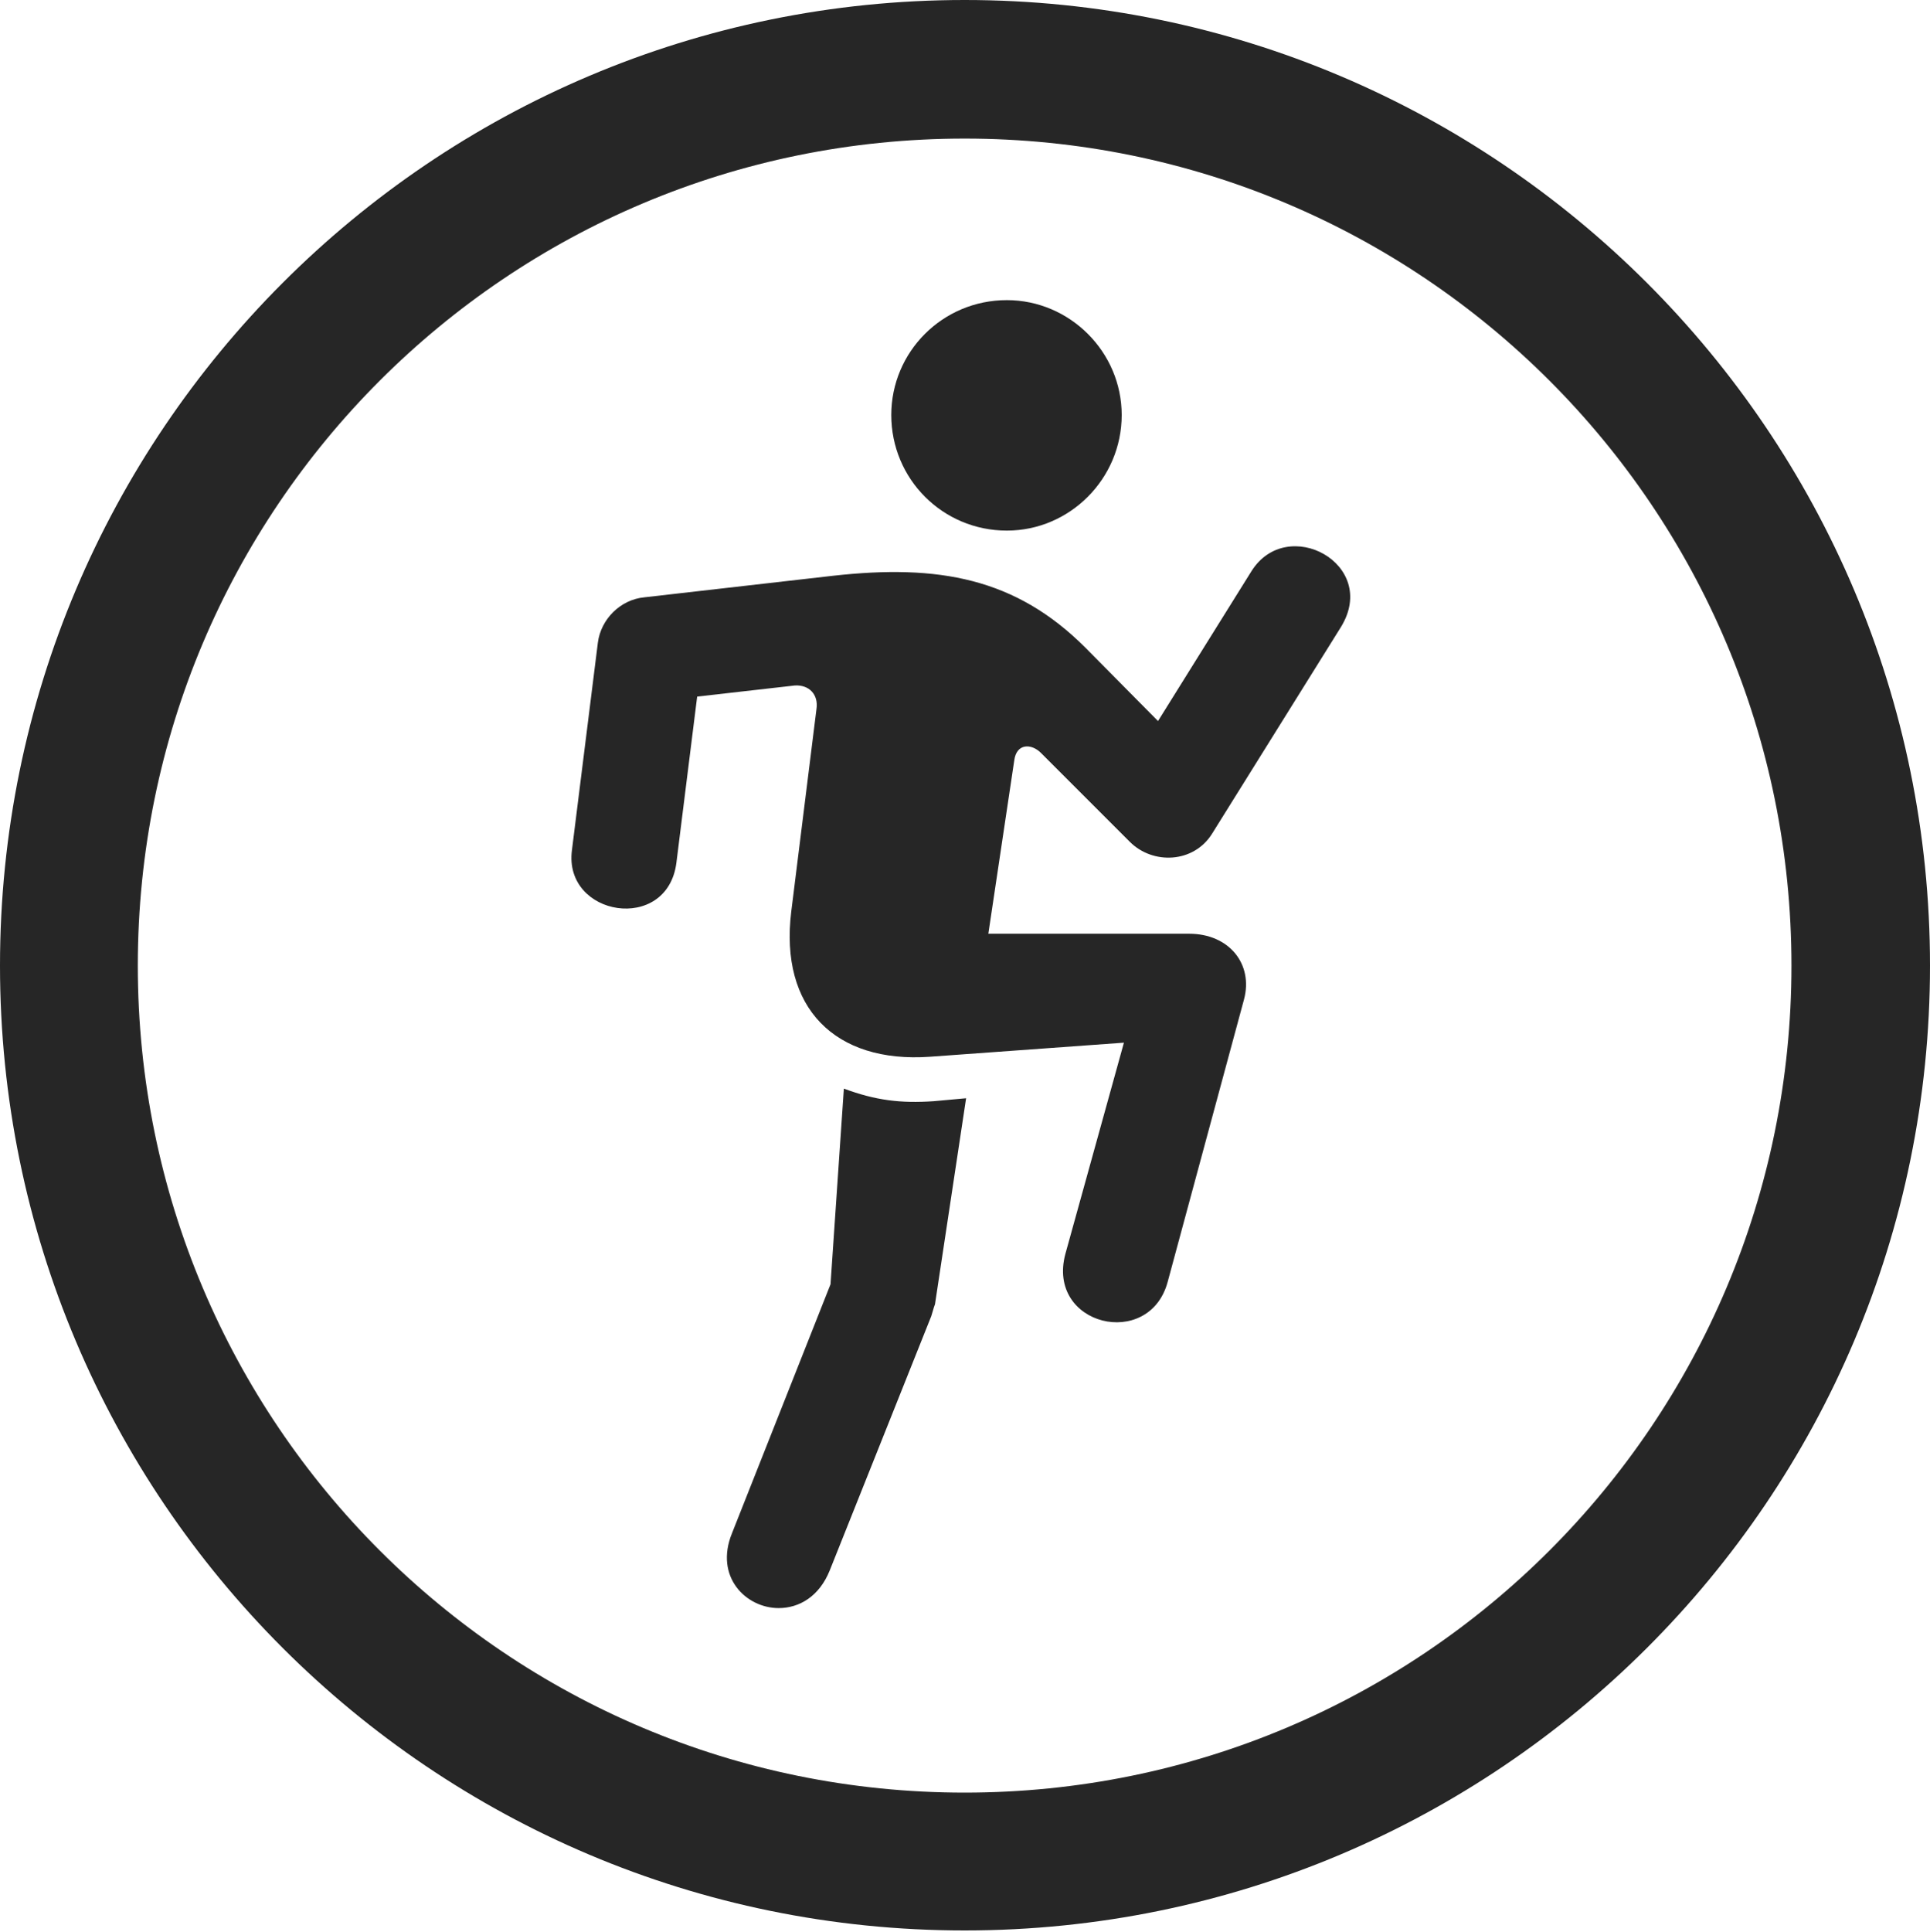 <?xml version="1.0" encoding="UTF-8"?>
<!--Generator: Apple Native CoreSVG 326-->
<!DOCTYPE svg
PUBLIC "-//W3C//DTD SVG 1.1//EN"
       "http://www.w3.org/Graphics/SVG/1.1/DTD/svg11.dtd">
<svg version="1.1" xmlns="http://www.w3.org/2000/svg" xmlns:xlink="http://www.w3.org/1999/xlink" viewBox="0 0 651.25 651.75">
 <g>
  <rect height="651.75" opacity="0" width="651.25" x="0" y="0"/>
  <path d="M325.5 651.25C505.25 651.25 651.25 505.5 651.25 325.75C651.25 146 505.25 0 325.5 0C145.75 0 0 146 0 325.75C0 505.5 145.75 651.25 325.5 651.25ZM325.5 604.75C171.25 604.75 46.5 480 46.5 325.75C46.5 171.5 171.25 46.75 325.5 46.75C479.75 46.75 604.5 171.5 604.5 325.75C604.5 480 479.75 604.75 325.5 604.75Z" fill="black" fill-opacity="0.85"/>
  <path d="M339.75 179C361 179 378.5 161.5 378.5 140C378.5 118.75 361 101.25 339.75 101.25C318 101.25 300.75 118.75 300.75 140C300.75 161.5 318 179 339.75 179ZM381.25 284C389 291.75 402.75 291.25 409 281.25L452.5 211.5C465.5 190.25 434.25 173.5 422.25 192.75L390.75 243.25L366.25 218.5C342.75 195 316.75 190.25 281 194.25L217.5 201.5C209.25 202.25 202.75 209 201.75 216.75L193 286.75C190 309.25 225.25 315 228.25 291L235.25 235L268.25 231.25C273 231 276.25 234.25 275.5 239.25L267 307.5C263 340 281.75 358.75 313.75 356.5L379.25 351.75L359.5 423C353 447.25 387.75 455.5 394 432.5L419.75 337.25C423 325.25 414.75 315 401.25 315L333.5 315L342.25 256.5C343 250.75 348 250.75 351.25 254ZM284.75 367.25L280.25 433.25L247 517.25C241 532 251.75 542.5 262.75 542.5C269.75 542.5 276.5 538.5 280 529.75L314.25 444C314.75 442.5 315 441.25 315.5 440L326 370.5L315 371.5C304 372.25 295.5 371.25 284.75 367.25Z" fill="black" fill-opacity="0.85"/>
 </g>
</svg>
